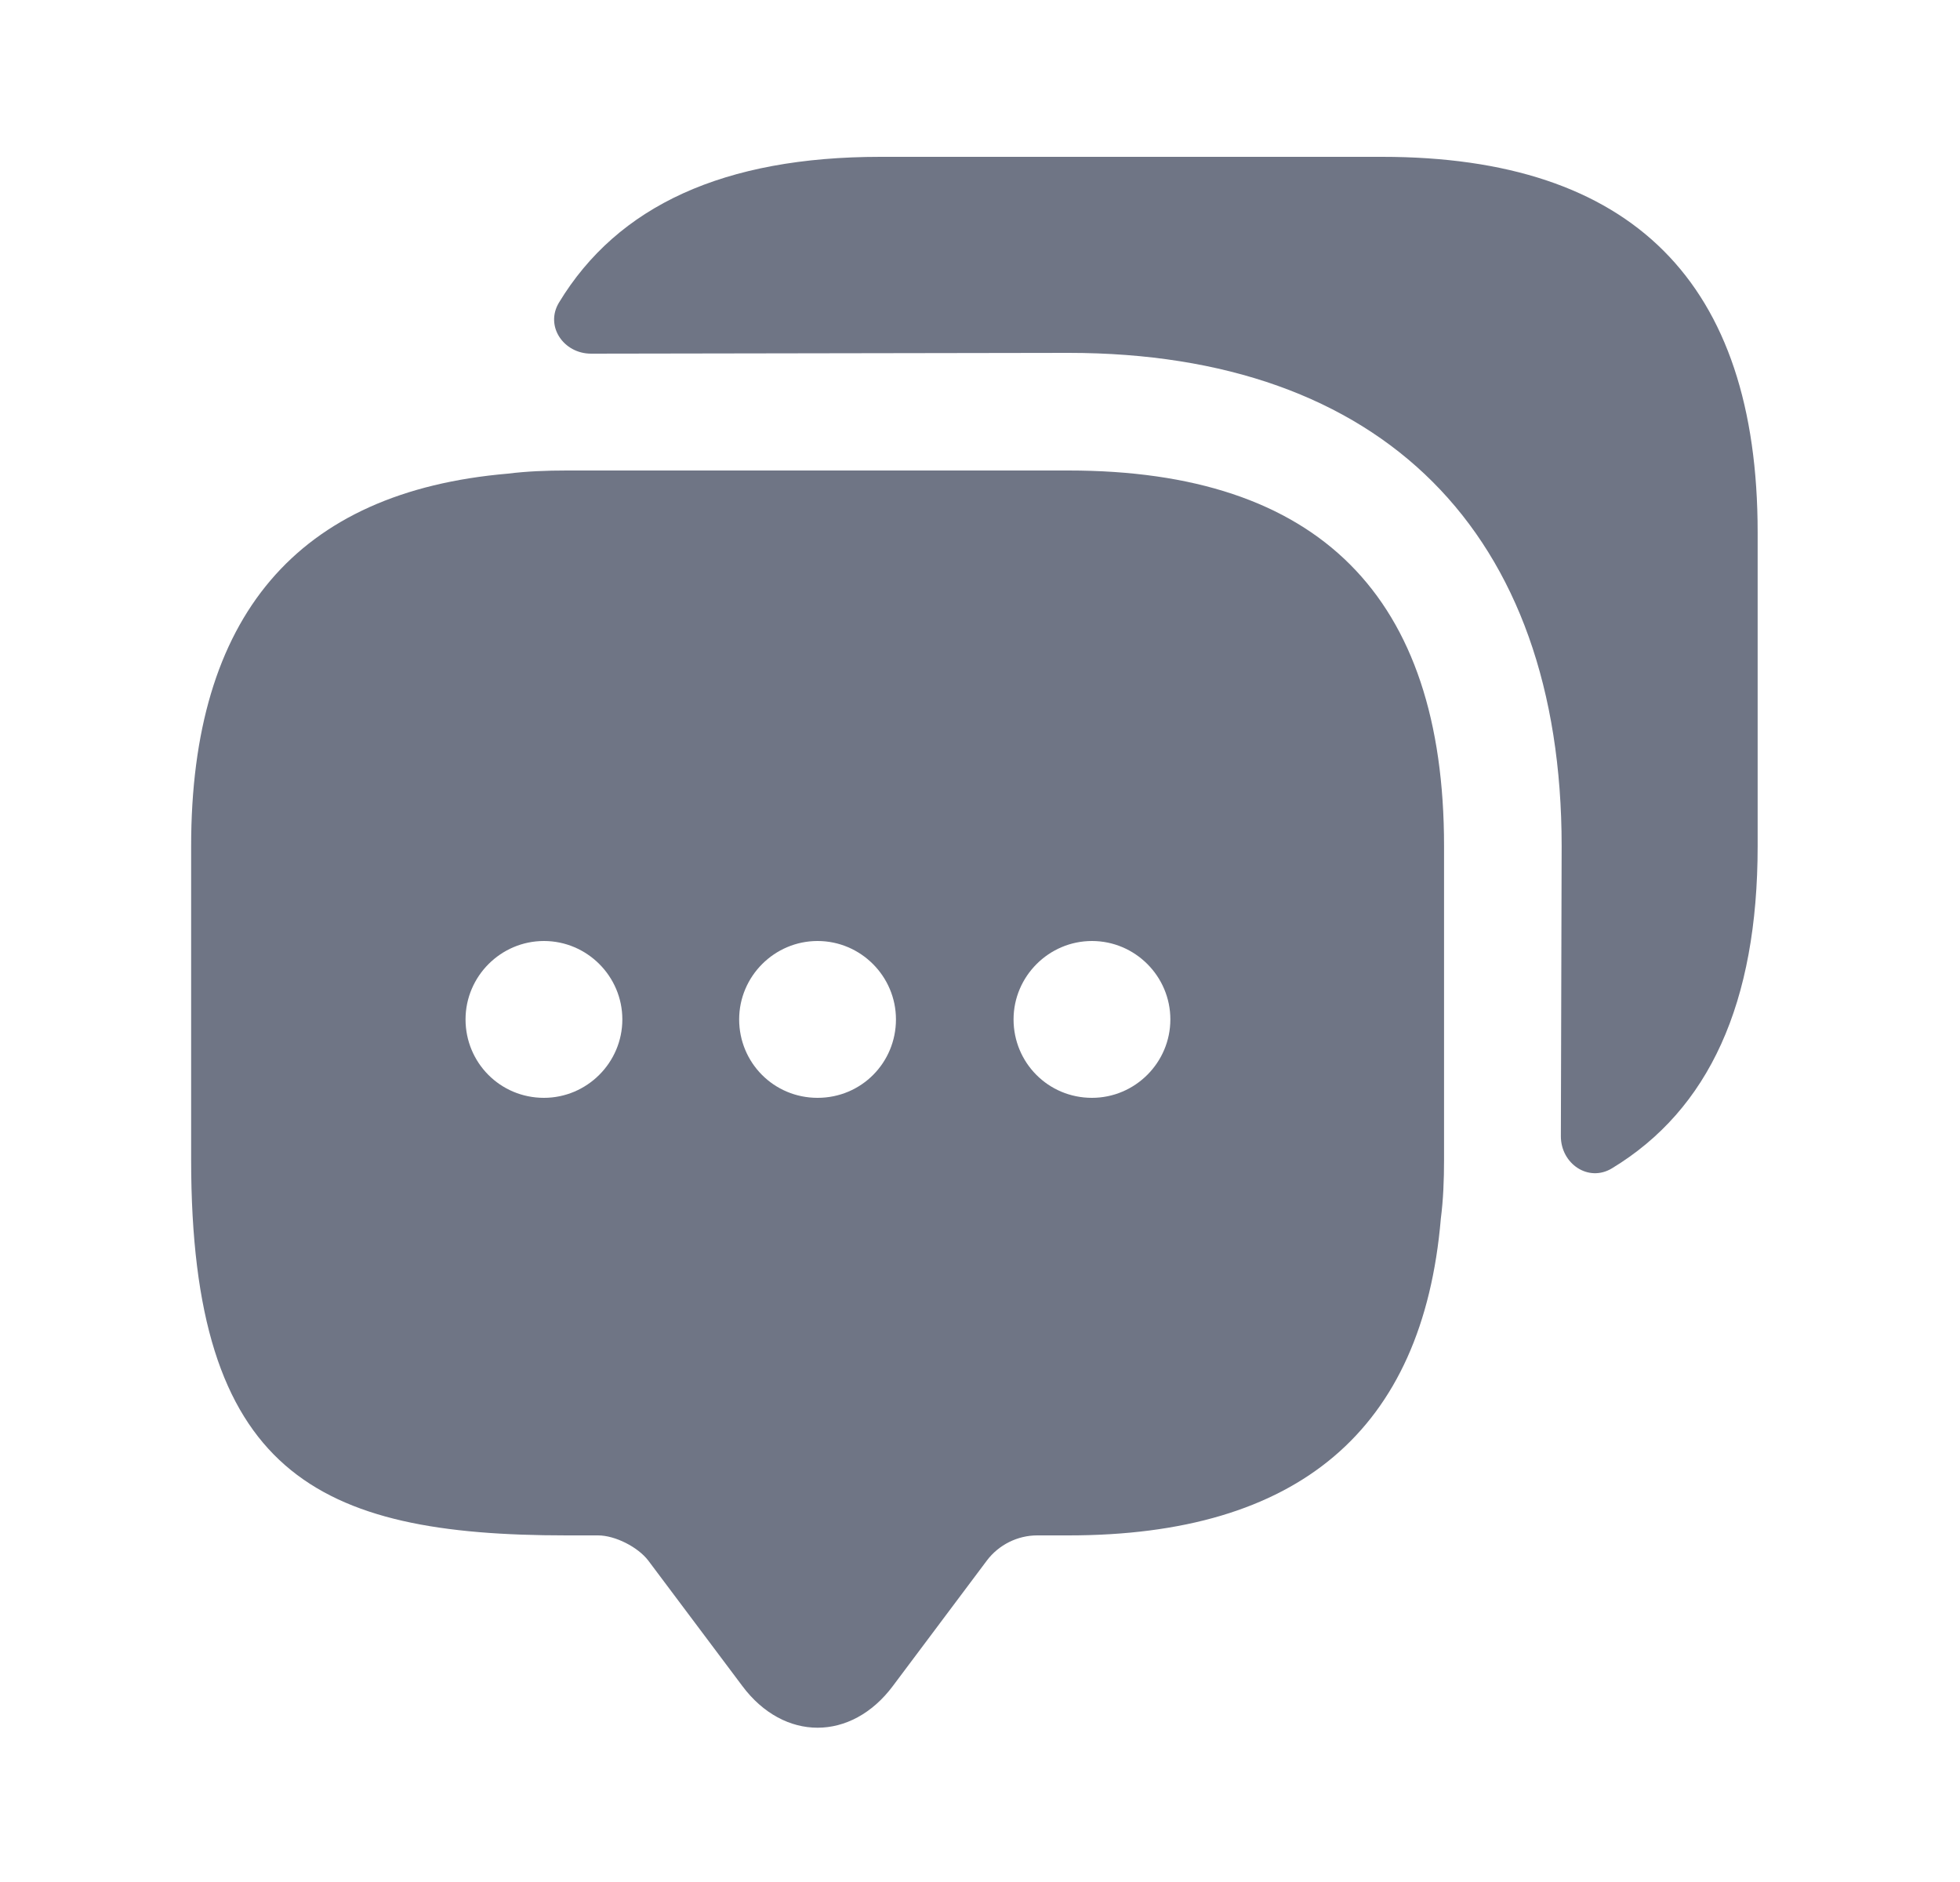 <svg width="25" height="24" viewBox="0 0 25 24" fill="none" xmlns="http://www.w3.org/2000/svg">
<path d="M13.629 6H7.228C6.968 6 6.718 6.01 6.478 6.04C3.788 6.27 2.438 7.86 2.438 10.79V14.79C2.438 18.79 4.038 19.58 7.228 19.58H7.628C7.848 19.58 8.138 19.73 8.268 19.9L9.468 21.5C9.998 22.21 10.858 22.21 11.389 21.5L12.588 19.9C12.739 19.7 12.979 19.58 13.229 19.58H13.629C16.558 19.58 18.148 18.24 18.378 15.54C18.409 15.3 18.419 15.05 18.419 14.79V10.79C18.419 7.6 16.819 6 13.629 6ZM6.938 14C6.378 14 5.938 13.55 5.938 13C5.938 12.45 6.388 12 6.938 12C7.488 12 7.938 12.45 7.938 13C7.938 13.55 7.488 14 6.938 14ZM10.428 14C9.868 14 9.428 13.55 9.428 13C9.428 12.45 9.878 12 10.428 12C10.979 12 11.428 12.45 11.428 13C11.428 13.55 10.989 14 10.428 14ZM13.928 14C13.368 14 12.928 13.55 12.928 13C12.928 12.45 13.379 12 13.928 12C14.479 12 14.928 12.45 14.928 13C14.928 13.55 14.479 14 13.928 14Z" fill="#6F7585"/>
<path d="M22.419 6.79V10.79C22.419 12.79 21.799 14.15 20.559 14.9C20.259 15.08 19.909 14.84 19.909 14.49L19.919 10.79C19.919 6.79 17.629 4.5 13.629 4.5L7.539 4.51C7.189 4.51 6.949 4.16 7.129 3.86C7.879 2.62 9.239 2 11.229 2H17.629C20.819 2 22.419 3.6 22.419 6.79Z" fill="#6F7585"/>
</svg>
